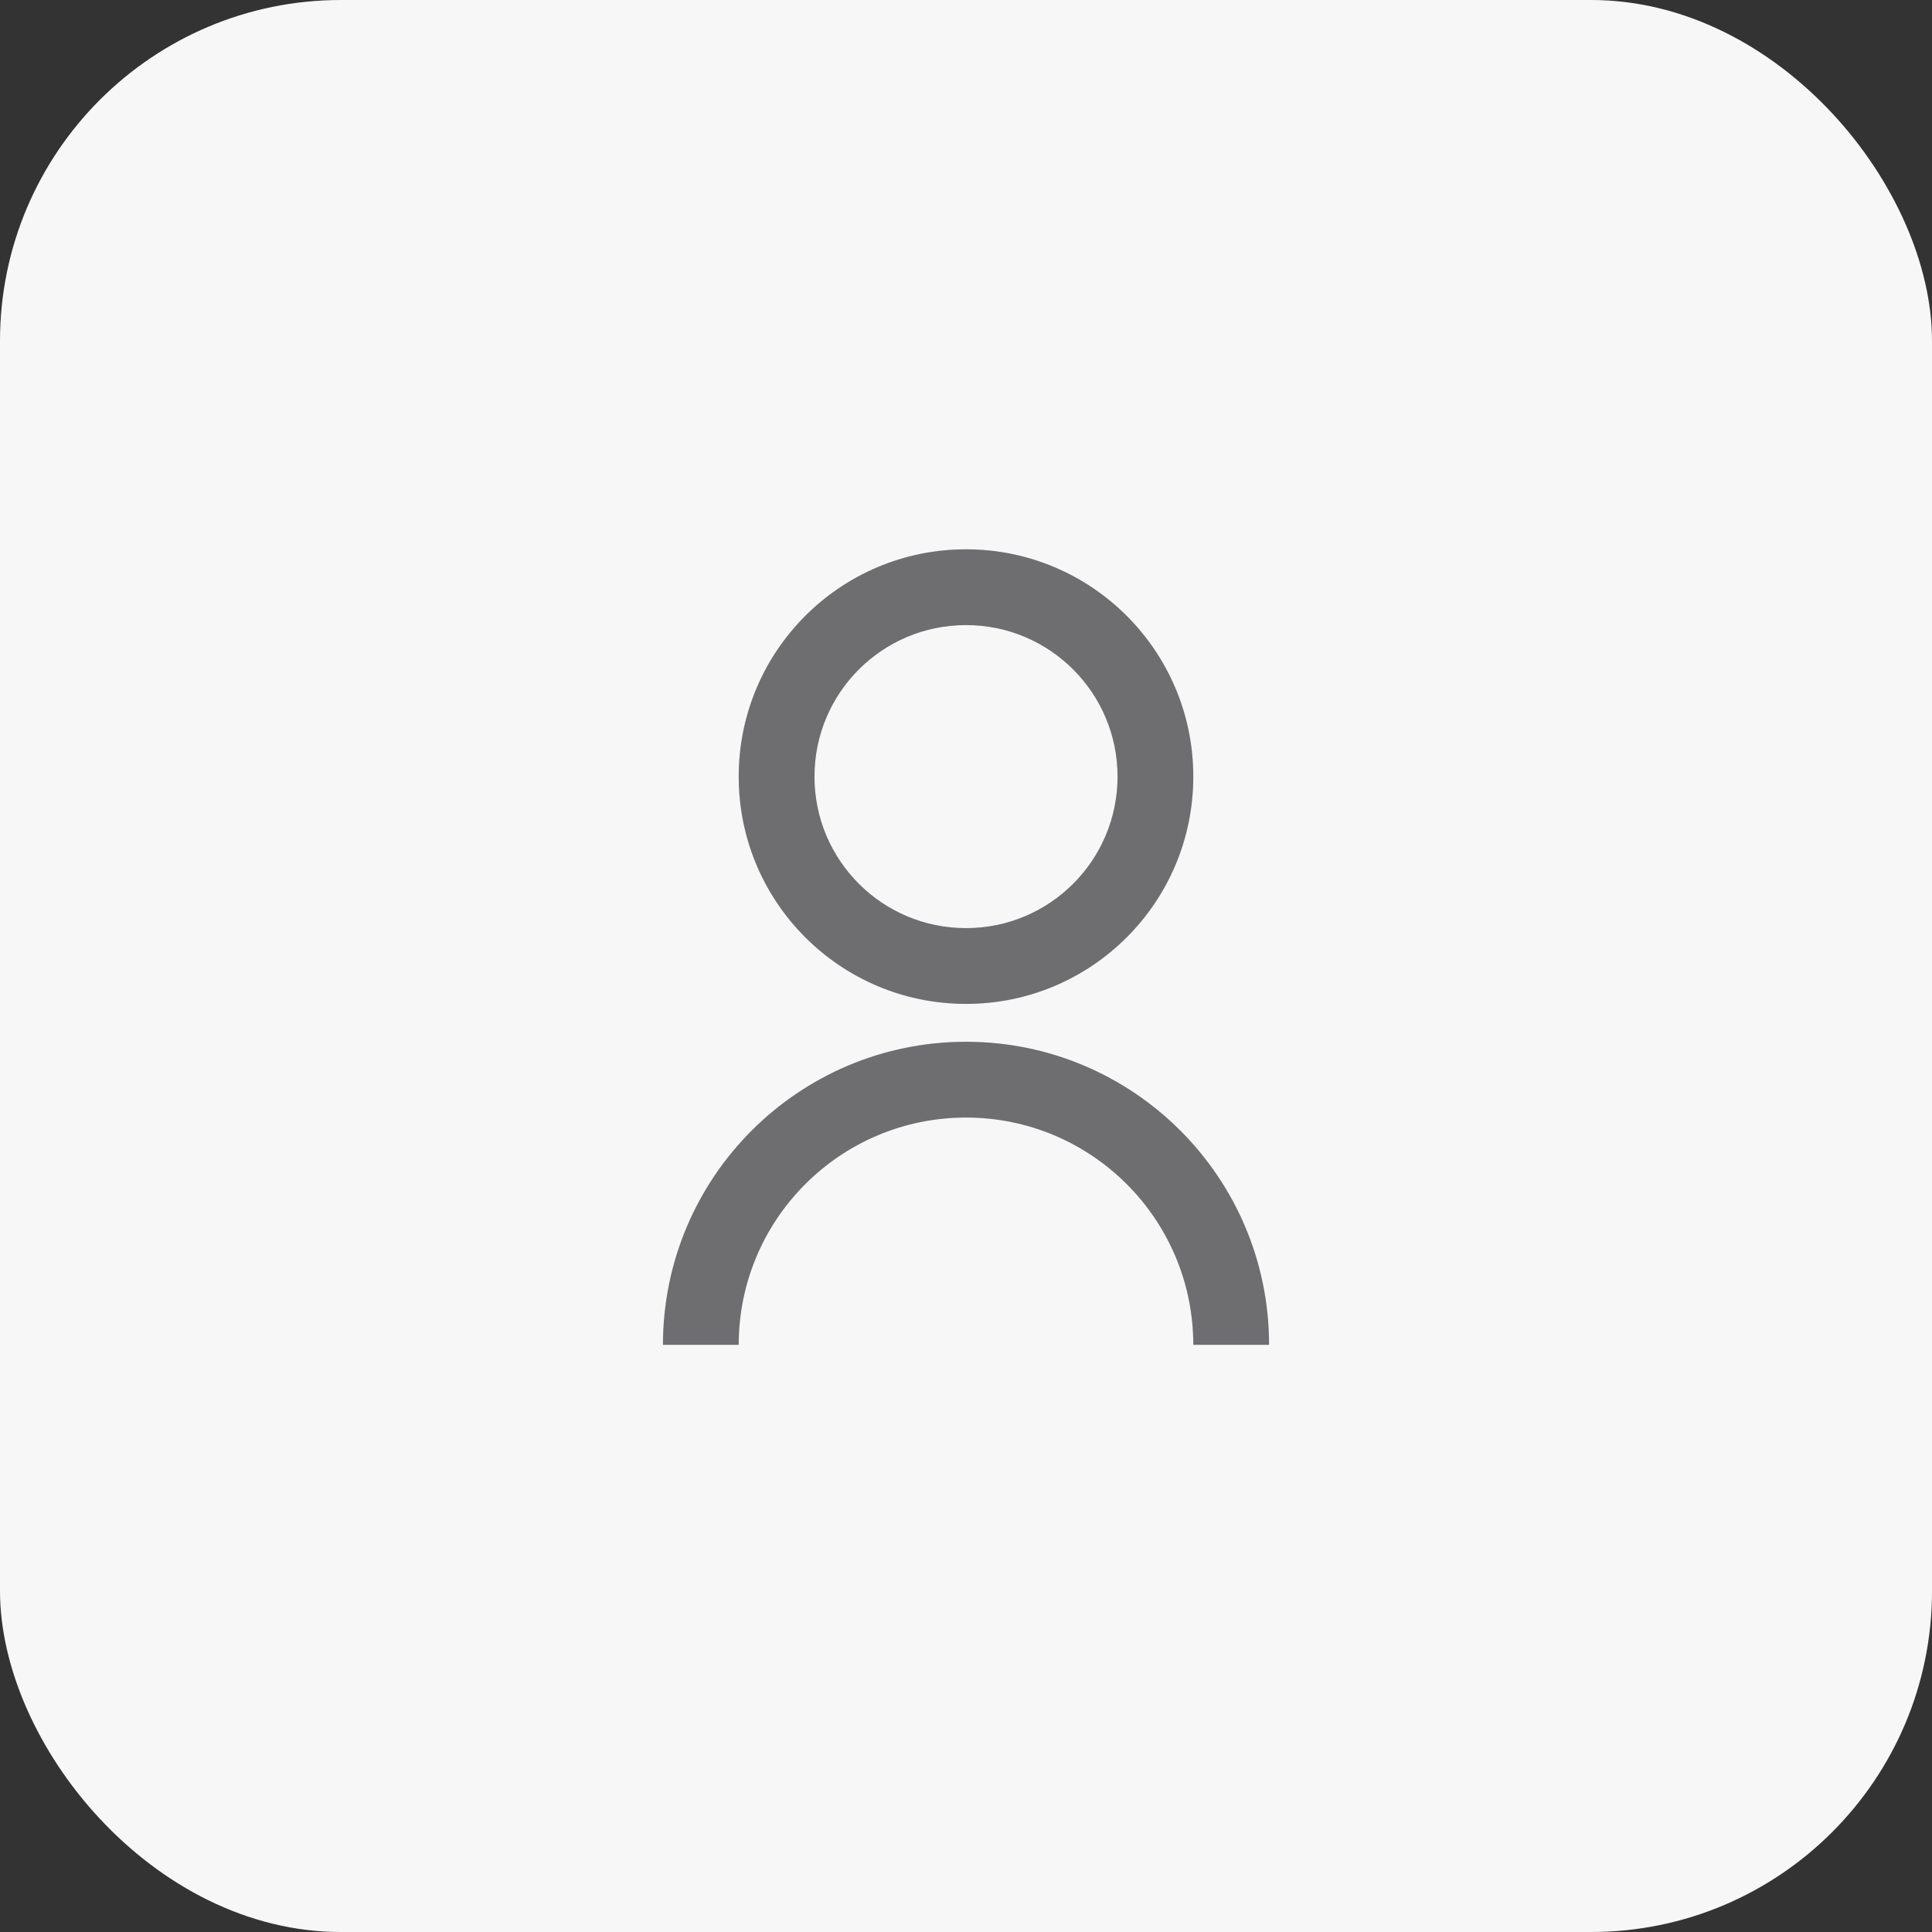 <svg width="68" height="68" viewBox="0 0 68 68" fill="none" xmlns="http://www.w3.org/2000/svg">
<rect x="0" y="0" width="68" height="68" fill="#333333" stroke="none"/>
<rect width="68" height="68" rx="12" fill="#F7F7F7"/>
<path d="M23.334 47.334C23.334 41.443 28.109 36.667 34 36.667C39.891 36.667 44.667 41.443 44.667 47.334H42C42 42.916 38.418 39.334 34 39.334C29.582 39.334 26 42.916 26 47.334H23.334ZM34 35.334C29.58 35.334 26 31.754 26 27.334C26 22.914 29.58 19.334 34 19.334C38.42 19.334 42 22.914 42 27.334C42 31.754 38.42 35.334 34 35.334ZM34 32.667C36.947 32.667 39.334 30.281 39.334 27.334C39.334 24.387 36.947 22.001 34 22.001C31.053 22.001 28.667 24.387 28.667 27.334C28.667 30.281 31.053 32.667 34 32.667Z" fill="#8A8A8D"/>
<path d="M23.334 47.334C23.334 41.443 28.109 36.667 34 36.667C39.891 36.667 44.667 41.443 44.667 47.334H42C42 42.916 38.418 39.334 34 39.334C29.582 39.334 26 42.916 26 47.334H23.334ZM34 35.334C29.58 35.334 26 31.754 26 27.334C26 22.914 29.58 19.334 34 19.334C38.42 19.334 42 22.914 42 27.334C42 31.754 38.42 35.334 34 35.334ZM34 32.667C36.947 32.667 39.334 30.281 39.334 27.334C39.334 24.387 36.947 22.001 34 22.001C31.053 22.001 28.667 24.387 28.667 27.334C28.667 30.281 31.053 32.667 34 32.667Z" fill="black" fill-opacity="0.2"/>
</svg>

